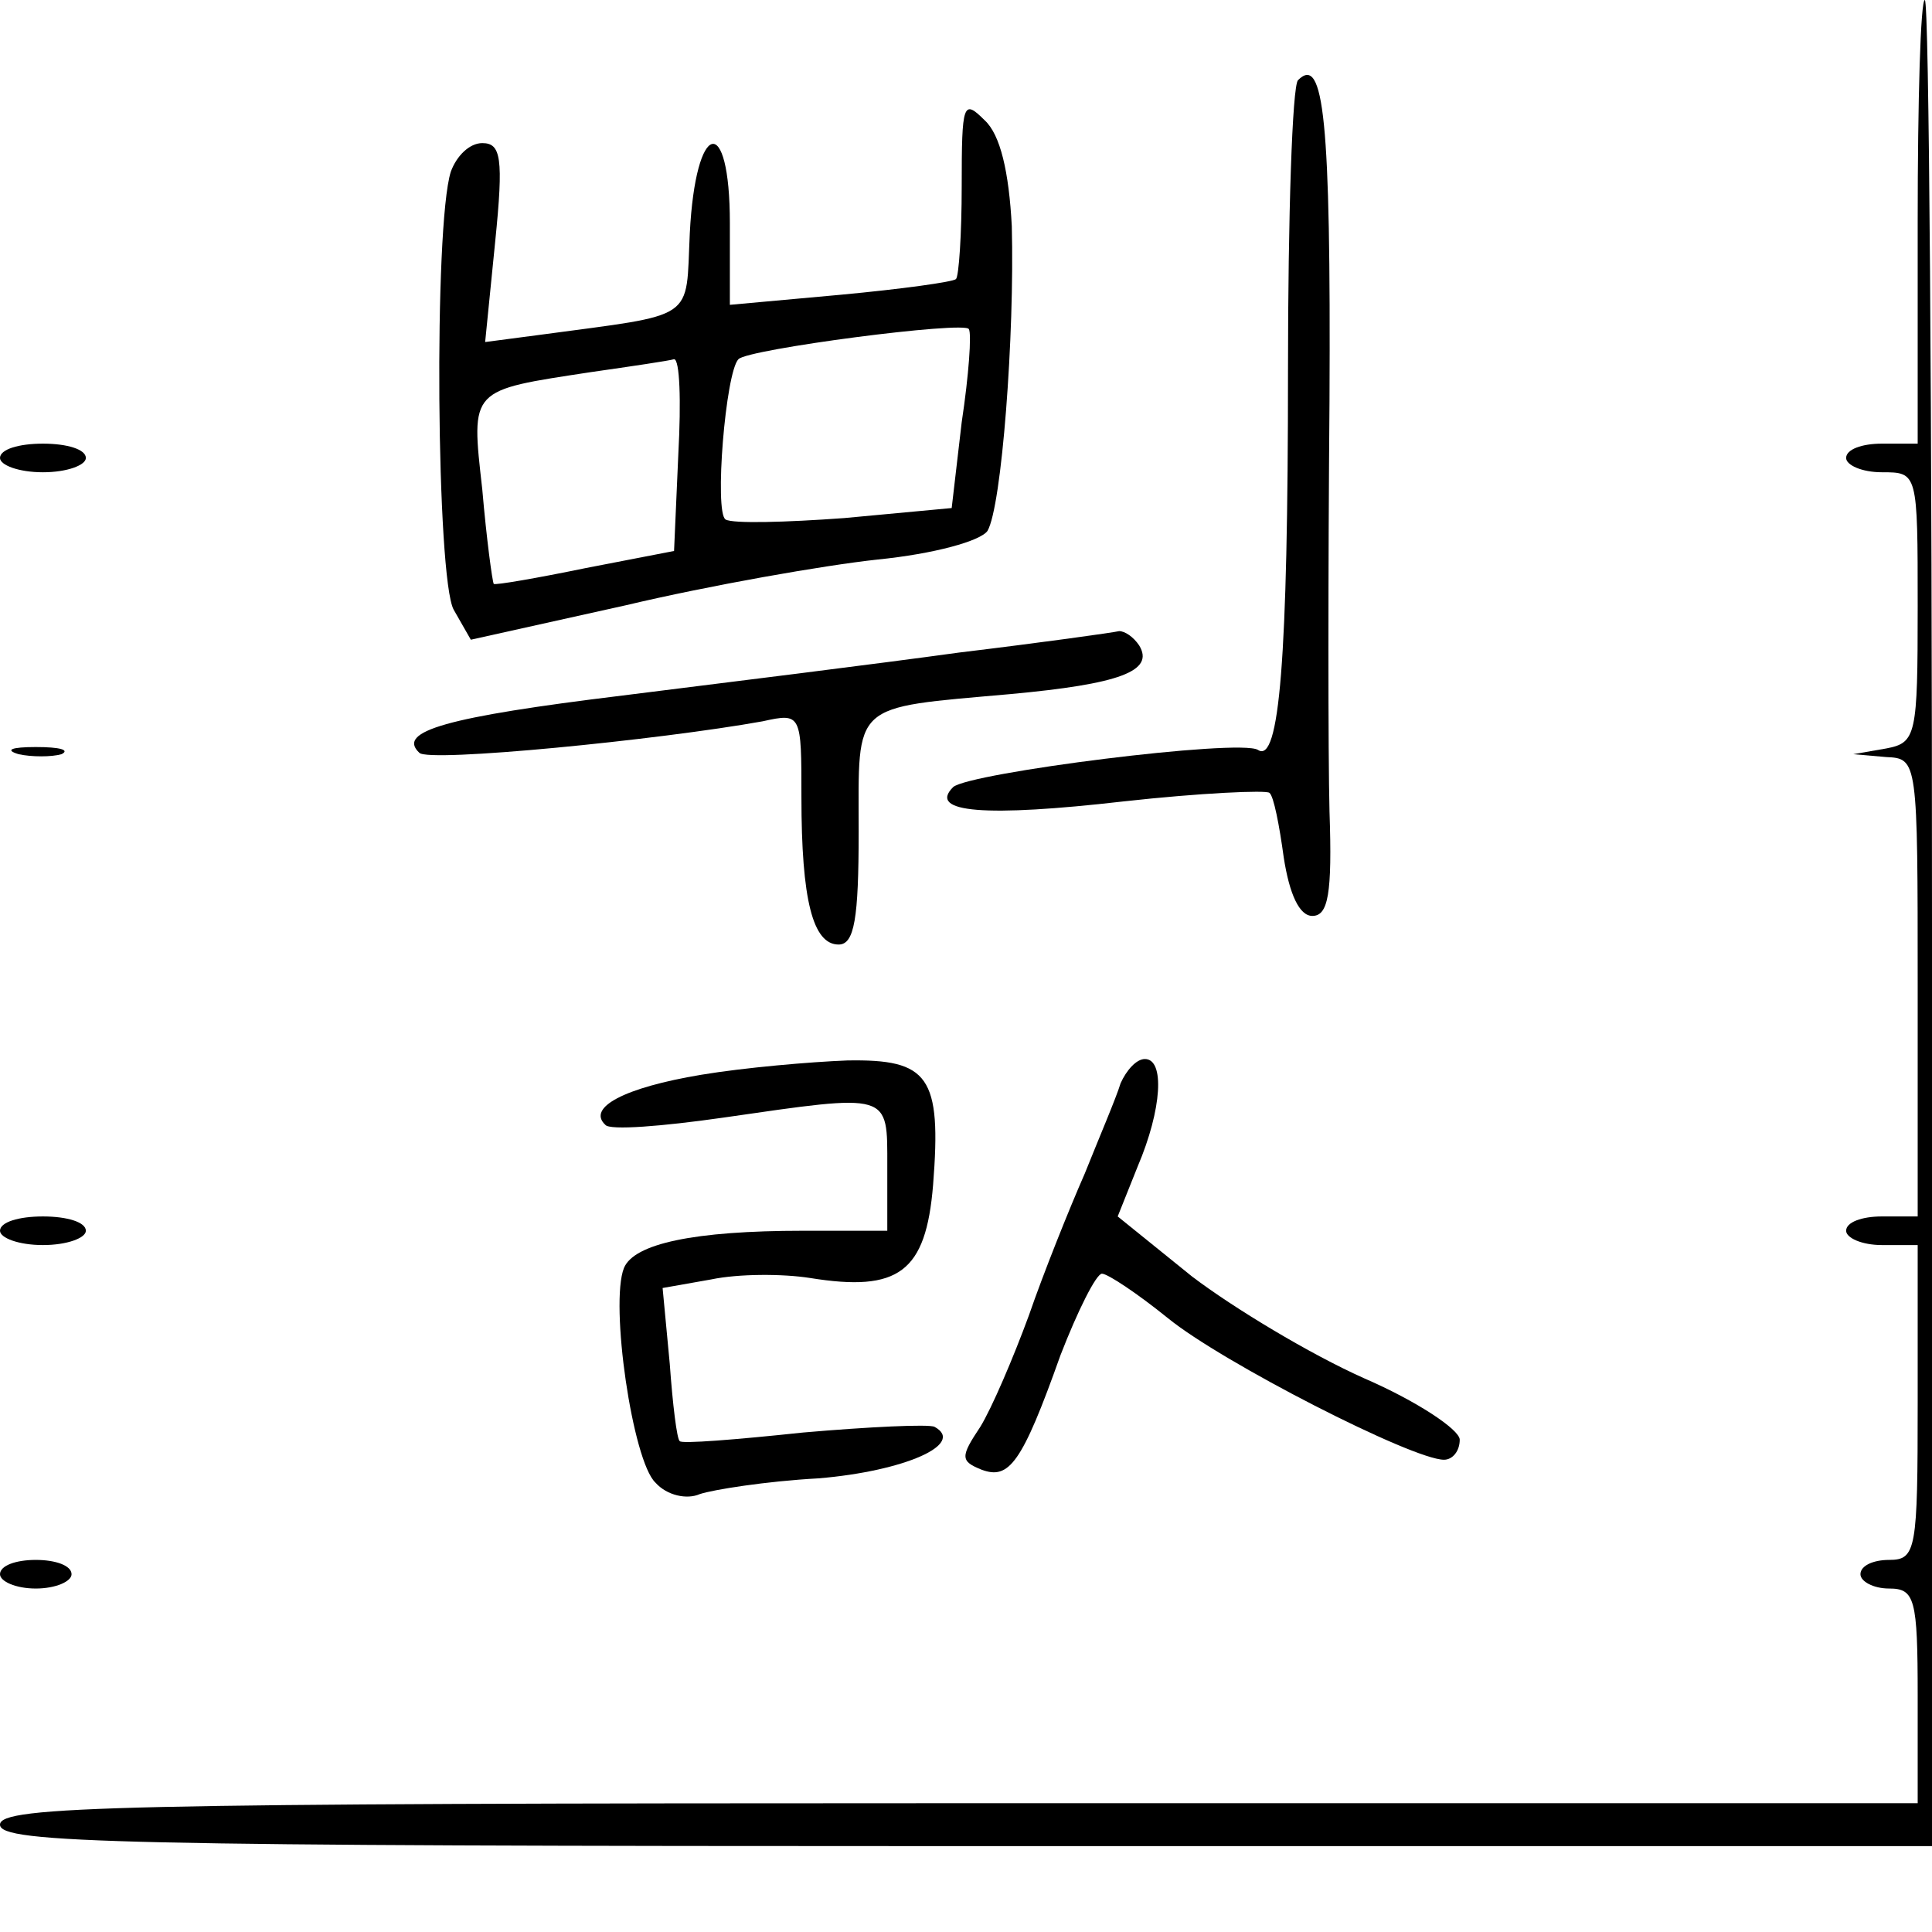 <?xml version="1.0" standalone="no"?>
<!DOCTYPE svg PUBLIC "-//W3C//DTD SVG 20010904//EN"
 "http://www.w3.org/TR/2001/REC-SVG-20010904/DTD/svg10.dtd">
<svg version="1.0" xmlns="http://www.w3.org/2000/svg"
 width="135pt" height="135pt" viewBox="0 0 135 135"
 preserveAspectRatio="xMidYMid meet">
<g transform="translate(0,135) scale(0.1,-0.1)"
fill="#000000" stroke="none">
<path d="M1340 1195 l0 -155 -25 0 c-14 0 -25 -4 -25 -10 0 -5 11 -10 25 -10
25 0 25 0 25 -94 0 -90 -1 -95 -22 -99 l-23 -4 23 -2 c22 -1 22 -2 22 -161 l0
-160 -25 0 c-14 0 -25 -4 -25 -10 0 -5 11 -10 25 -10 l25 0 0 -110 c0 -103 -1
-110 -20 -110 -11 0 -20 -4 -20 -10 0 -5 9 -10 20 -10 18 0 20 -7 20 -75 l0
-75 -670 0 c-589 0 -670 -2 -670 -15 0 -13 82 -15 675 -15 l675 0 0 645 c0
355 -2 645 -5 645 -3 0 -5 -70 -5 -155z"/>
<path d="M907 1294 c-4 -4 -7 -95 -7 -203 0 -202 -6 -275 -21 -265 -13 8 -202
-16 -213 -26 -18 -18 23 -21 119 -10 54 6 100 8 102 6 3 -2 7 -23 10 -45 4
-26 11 -41 20 -41 11 0 14 15 12 73 -1 39 -1 169 0 287 1 197 -4 242 -22 224z"/>
<path d="M672 1220 c0 -34 -2 -63 -4 -65 -2 -2 -38 -7 -81 -11 l-77 -7 0 57
c0 78 -24 72 -28 -7 -3 -62 6 -56 -105 -71 l-38 -5 7 70 c6 59 4 69 -9 69 -9
0 -18 -9 -22 -20 -12 -38 -10 -284 2 -306 l12 -21 108 24 c59 14 139 28 176
32 40 4 72 13 77 20 10 17 19 137 17 213 -2 38 -8 64 -19 74 -15 15 -16 12
-16 -46z m0 -165 l-7 -60 -75 -7 c-41 -3 -78 -4 -83 -1 -8 5 0 103 9 112 6 7
159 27 161 21 2 -3 0 -32 -5 -65z m-198 -22 l-3 -68 -62 -12 c-34 -7 -63 -12
-64 -11 -1 2 -5 31 -8 66 -8 71 -9 69 76 82 28 4 55 8 58 9 4 0 5 -29 3 -66z"/>
<path d="M0 1030 c0 -5 13 -10 30 -10 17 0 30 5 30 10 0 6 -13 10 -30 10 -17
0 -30 -4 -30 -10z"/>
<path d="M670 894 c-58 -8 -163 -21 -235 -30 -123 -15 -158 -25 -142 -40 6 -7
168 9 240 22 27 6 27 5 27 -53 0 -72 8 -103 26 -103 11 0 14 18 14 79 0 91 -6
86 106 96 76 7 101 16 90 34 -4 6 -10 10 -14 10 -4 -1 -54 -8 -112 -15z"/>
<path d="M13 823 c9 -2 23 -2 30 0 6 3 -1 5 -18 5 -17 0 -22 -2 -12 -5z"/>
<path d="M490 599 c-54 -9 -80 -23 -67 -35 3 -4 40 -1 82 5 118 17 115 18 115
-34 l0 -45 -59 0 c-76 0 -118 -9 -125 -26 -10 -25 6 -135 22 -150 8 -9 22 -12
31 -8 9 3 46 9 83 11 60 5 103 24 81 36 -4 2 -46 0 -92 -4 -47 -5 -85 -8 -86
-6 -2 1 -5 26 -7 54 l-5 53 34 6 c19 4 50 4 69 1 62 -10 81 4 86 65 6 76 -3
88 -60 87 -26 -1 -72 -5 -102 -10z"/>
<path d="M783 593 c-3 -10 -15 -38 -25 -63 -11 -25 -29 -70 -39 -99 -11 -30
-26 -65 -34 -78 -14 -21 -14 -24 1 -30 19 -7 28 4 55 80 12 31 25 57 29 57 4
0 25 -14 46 -31 38 -31 171 -99 193 -99 6 0 11 6 11 14 0 7 -30 27 -67 43 -38
17 -91 49 -120 71 l-52 42 14 35 c17 40 19 75 5 75 -6 0 -13 -8 -17 -17z"/>
<path d="M0 490 c0 -5 13 -10 30 -10 17 0 30 5 30 10 0 6 -13 10 -30 10 -17 0
-30 -4 -30 -10z"/>
<path d="M0 250 c0 -5 11 -10 25 -10 14 0 25 5 25 10 0 6 -11 10 -25 10 -14 0
-25 -4 -25 -10z"/>
</g>
</svg>
